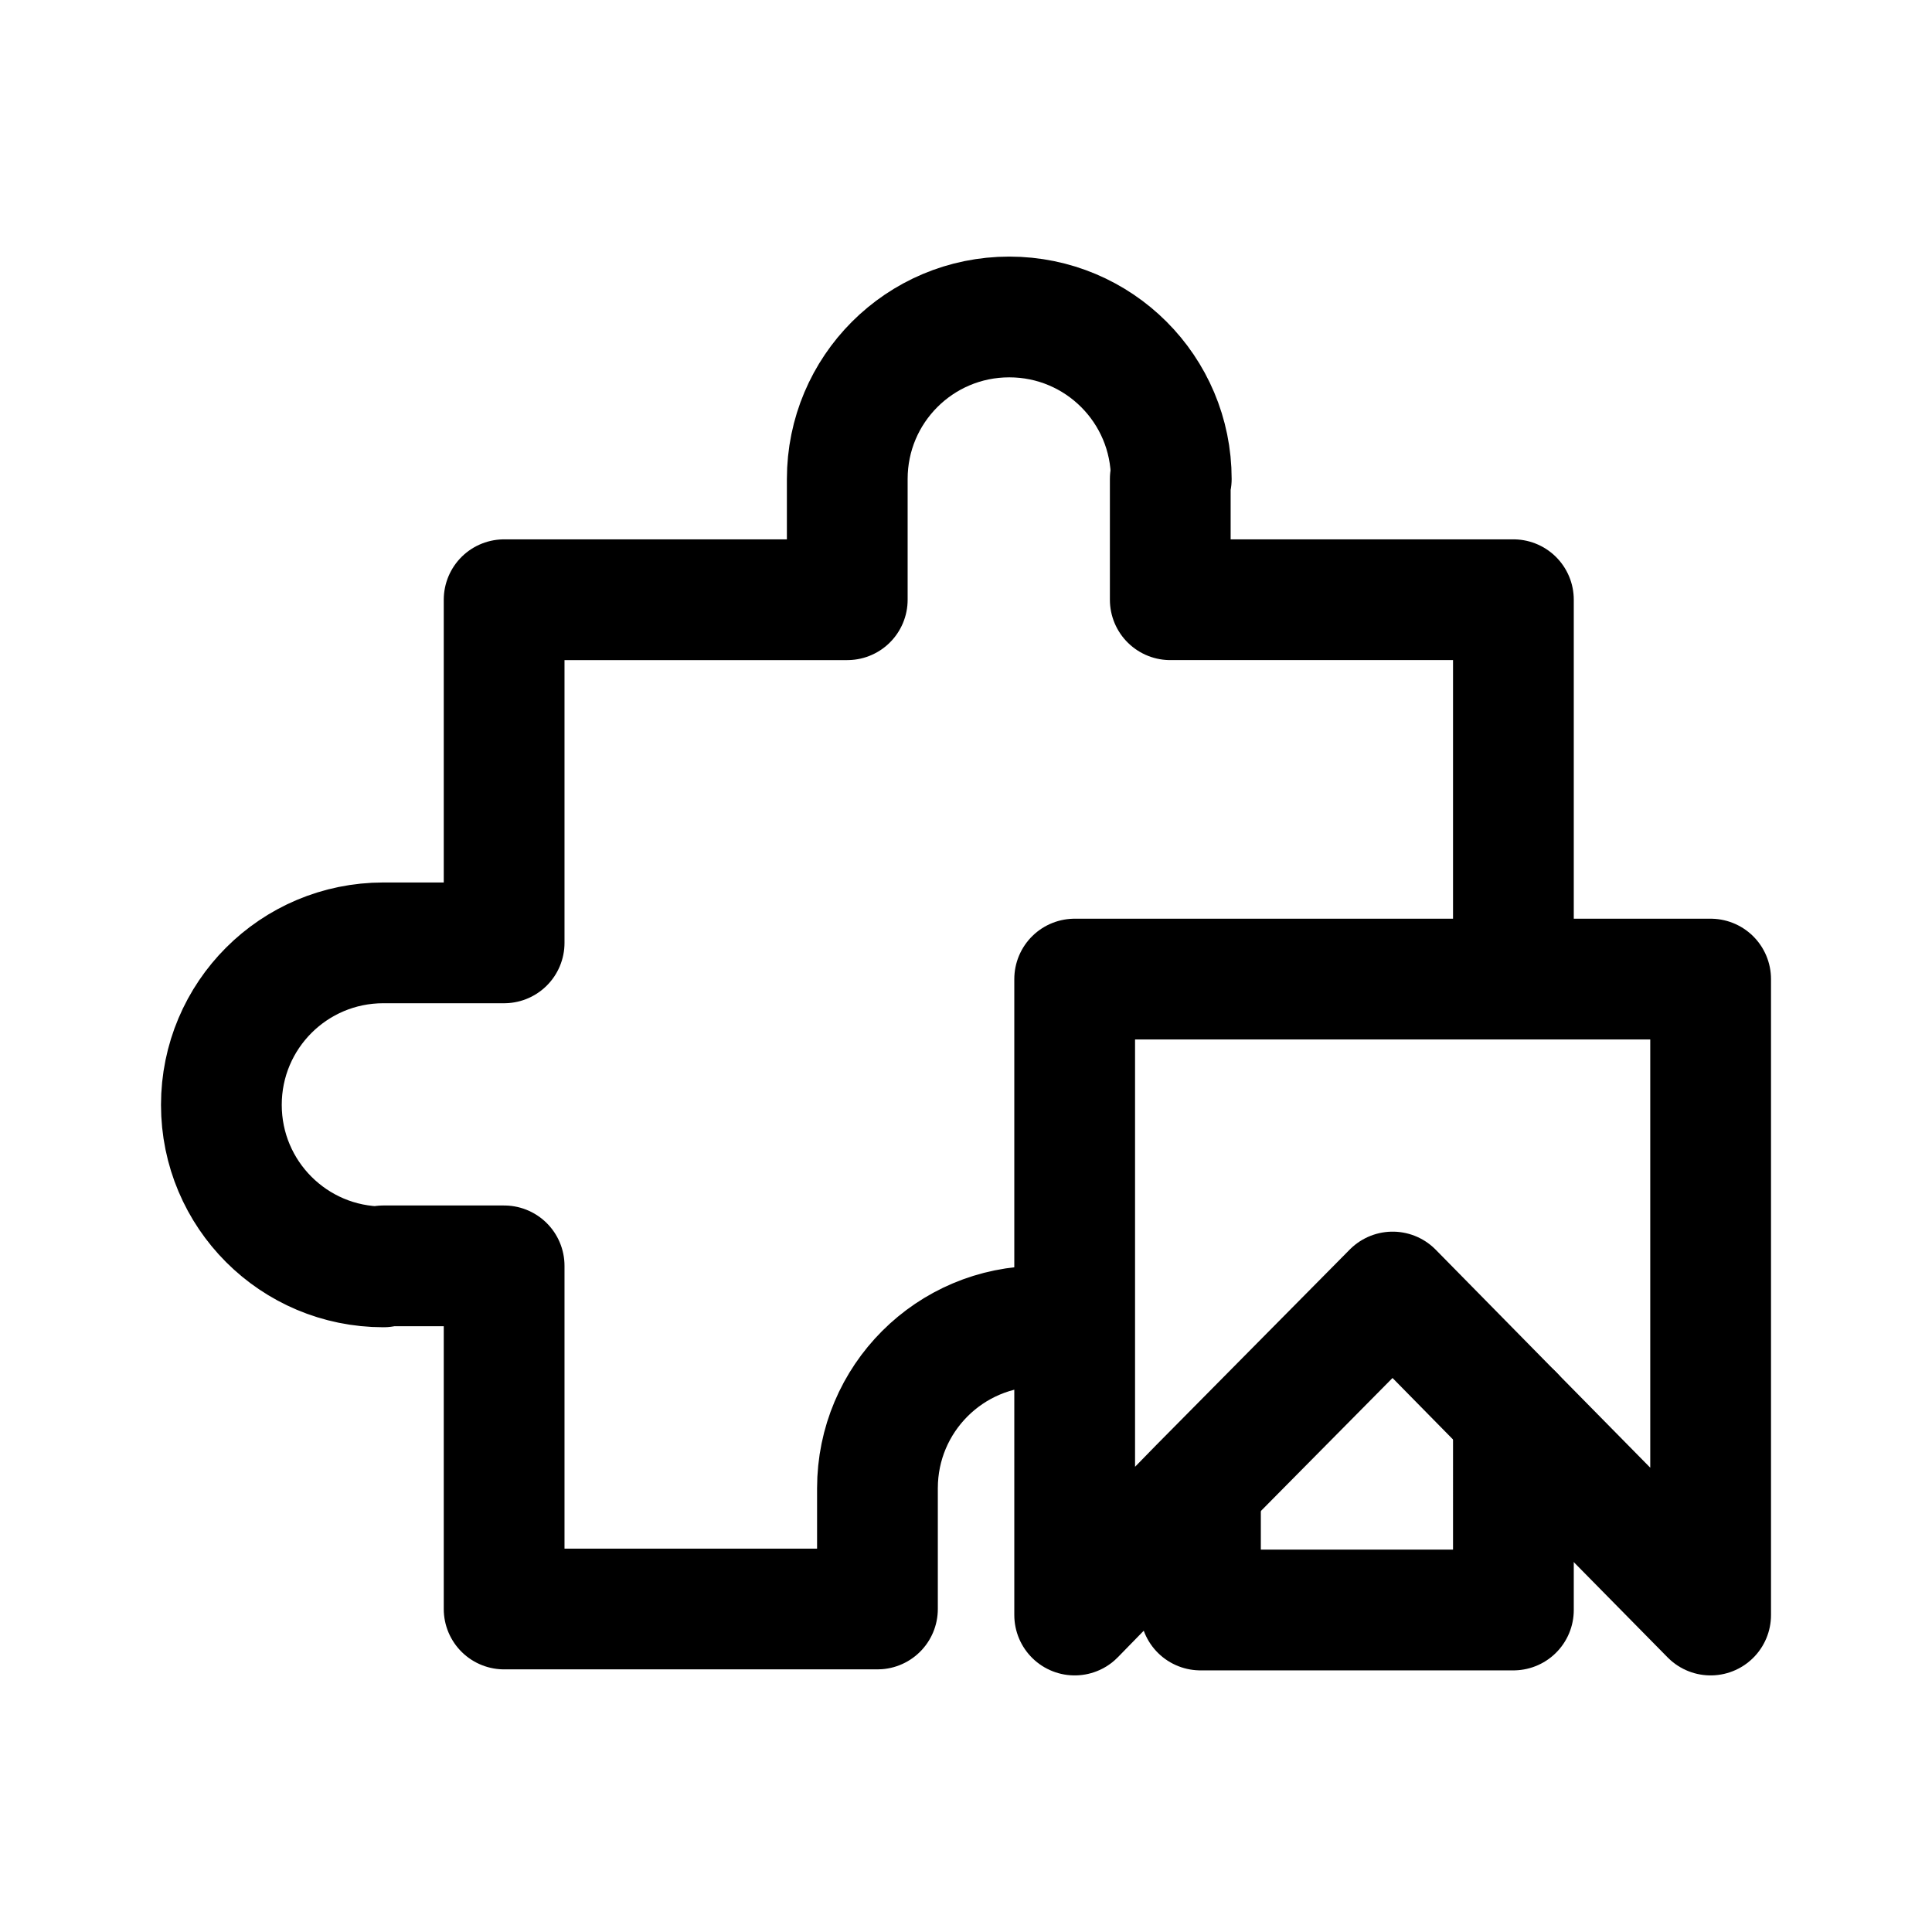 <svg xmlns="http://www.w3.org/2000/svg" viewBox="0 0 192 192"><path fill="none" stroke="#000" stroke-linecap="round" stroke-linejoin="round" stroke-miterlimit="10" stroke-width="12" d="M84.2 47.6c0-8.9 7.2-16.1 16.1-16.1s16.1 7.2 16.1 16.1m34 93V160h-31.1v-12m-3-100.4v12h34.1v37.6m-63.2 50.7v12H50.1v-34.1h-12m0-32.1c-8.9 0-16.1 7.2-16.1 16.1s7.2 16.1 16.1 16.1m46.1-78.3v12H50.1v34.1h-12m49.1 54.2c0-8.9 7.2-16.1 16.1-16.1"/><path fill="none" stroke="#000" stroke-linecap="round" stroke-linejoin="round" stroke-miterlimit="10" stroke-width="12" d="m170 160.5-19.6-19.9-12-12.2-19.2 19.4-12.4 12.7V97.3H170z"/></svg>